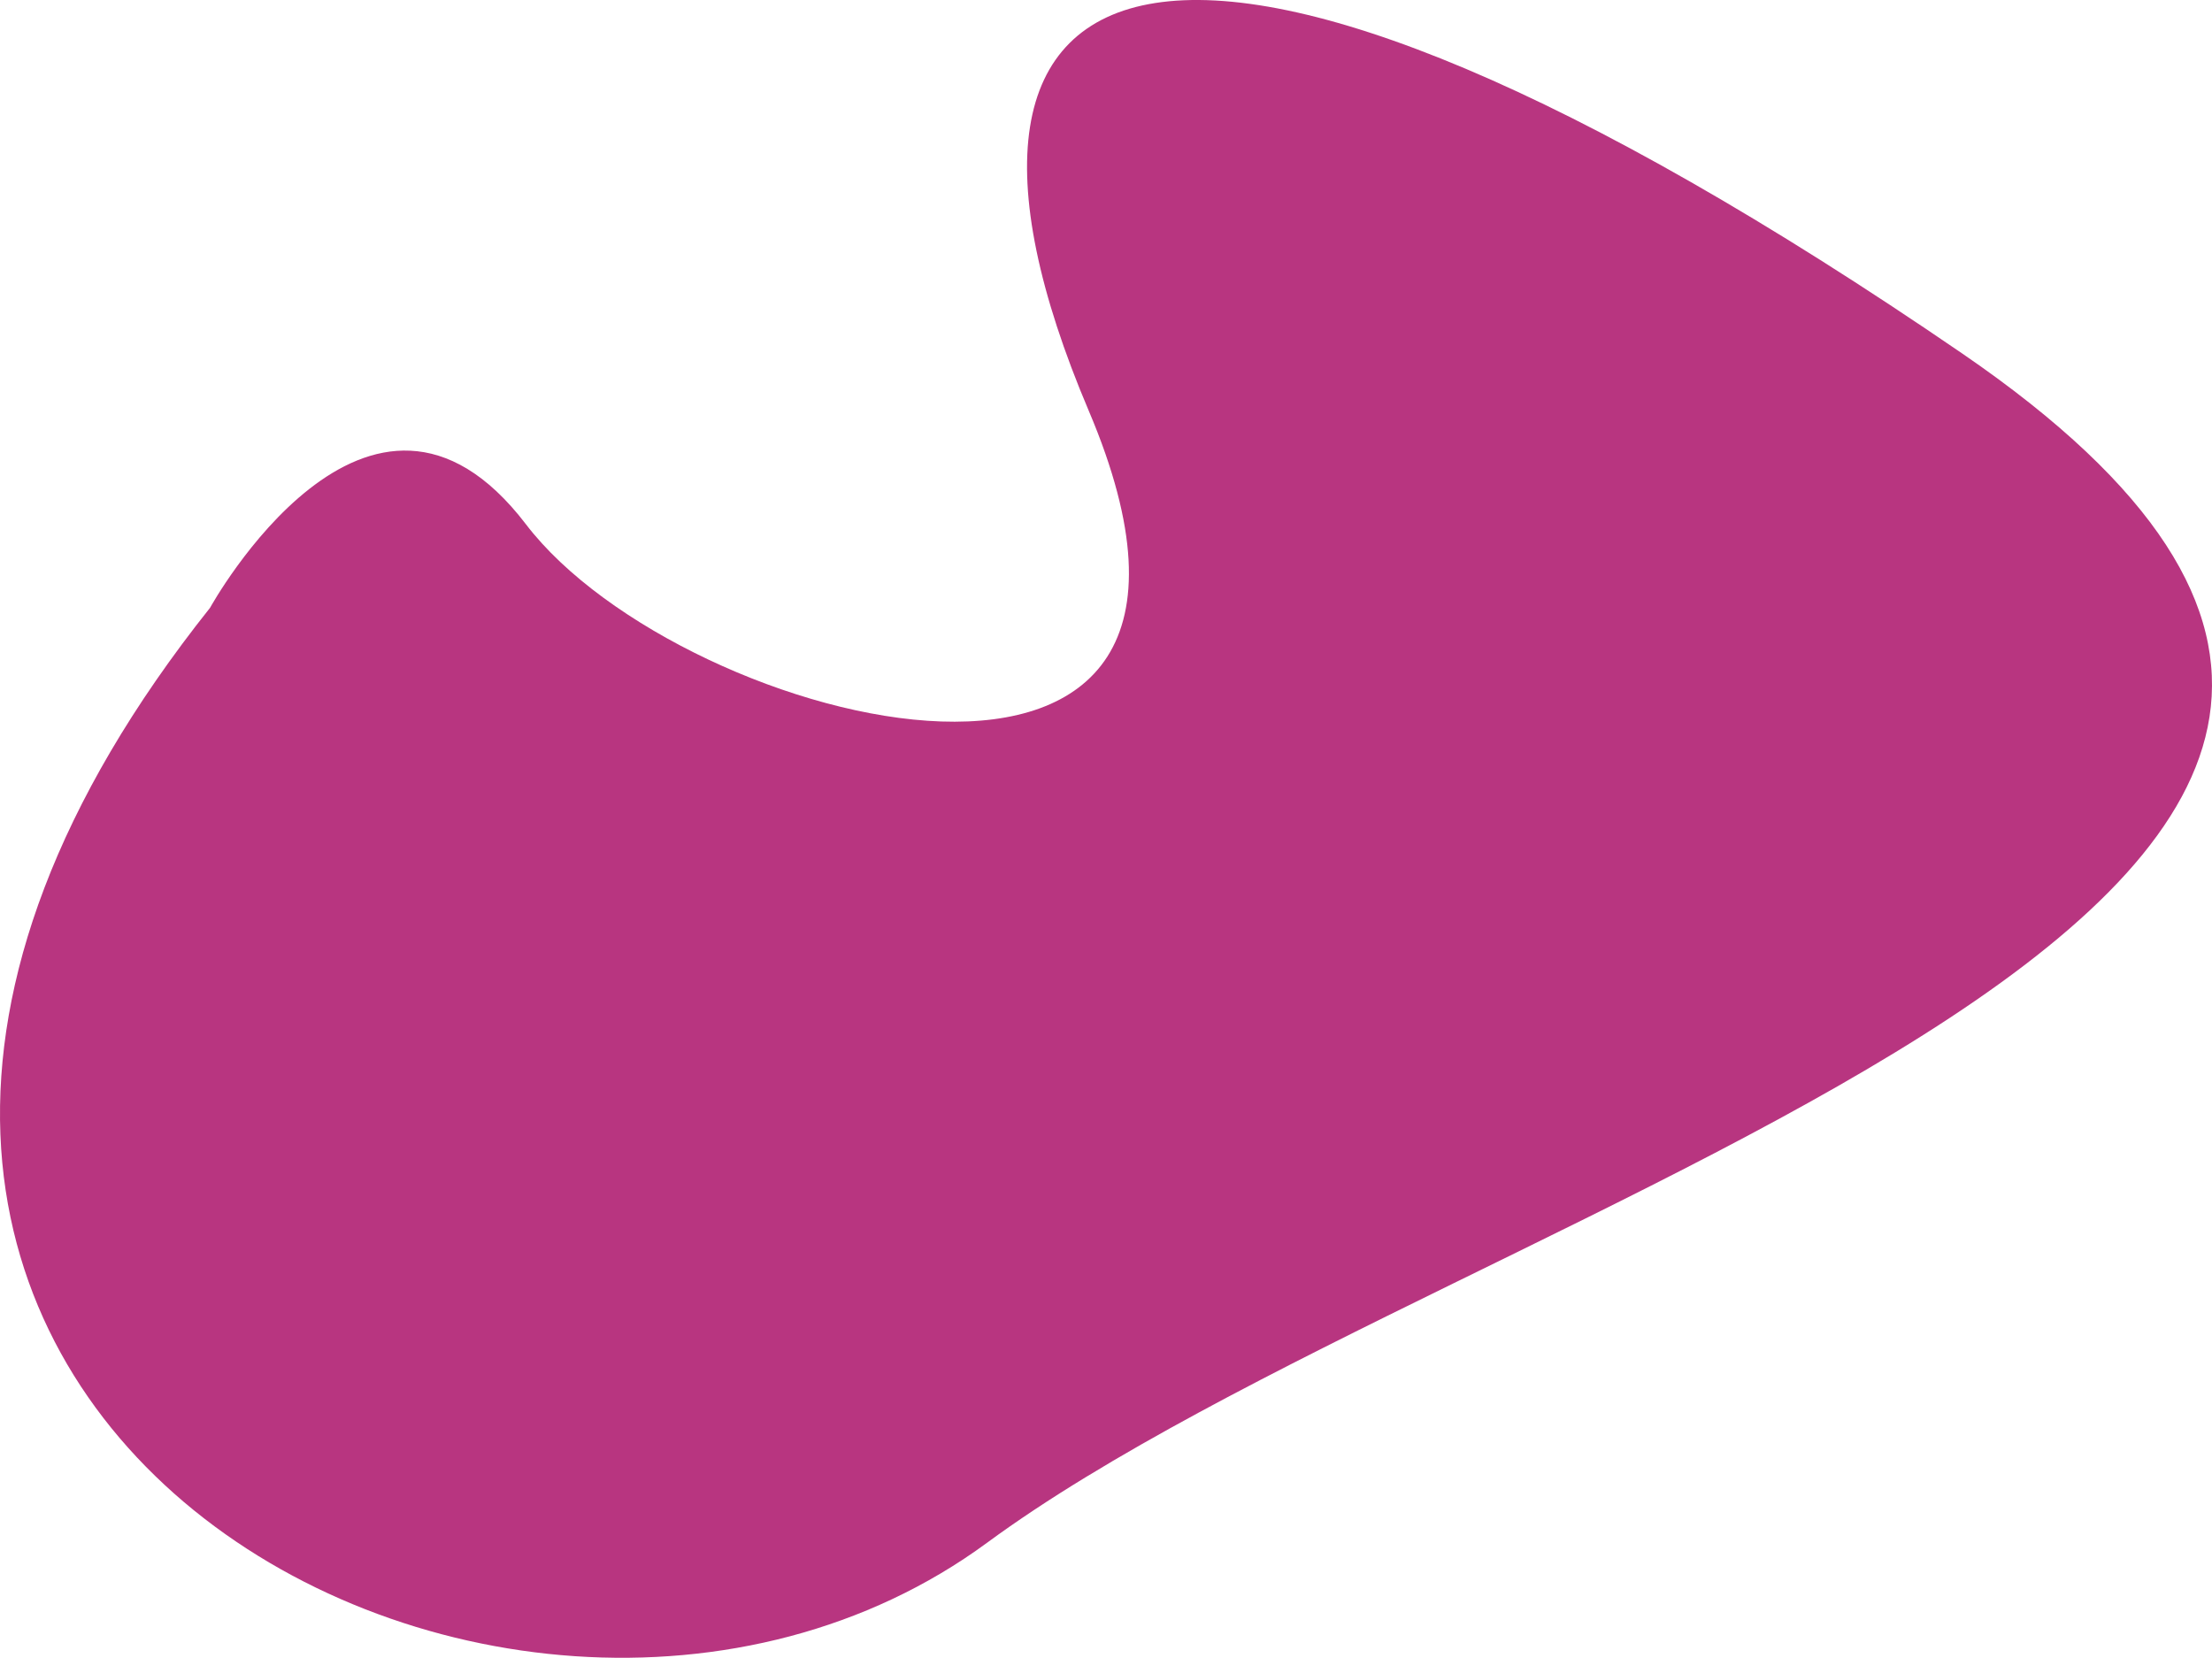 <svg xmlns="http://www.w3.org/2000/svg" viewBox="0 0 1319.185 988.739">
  <defs>
    <style>
      .cls-1 {
        fill: rgba(175,28,113,0.89);
      }
    </style>
  </defs>
  <path id="Tracé_383" data-name="Tracé 383" class="cls-1" d="M4837.291,9686.26c-372.311,467.826,176.327,768.587,463.371,557.637s1050.872-387.878,581.56-709.309-640.429-247.34-520.9,34.171-242.171,190.107-335.663,67.676S4837.291,9686.26,4837.291,9686.26Z" transform="translate(-4712.016 -9323.765)"/>
</svg>
